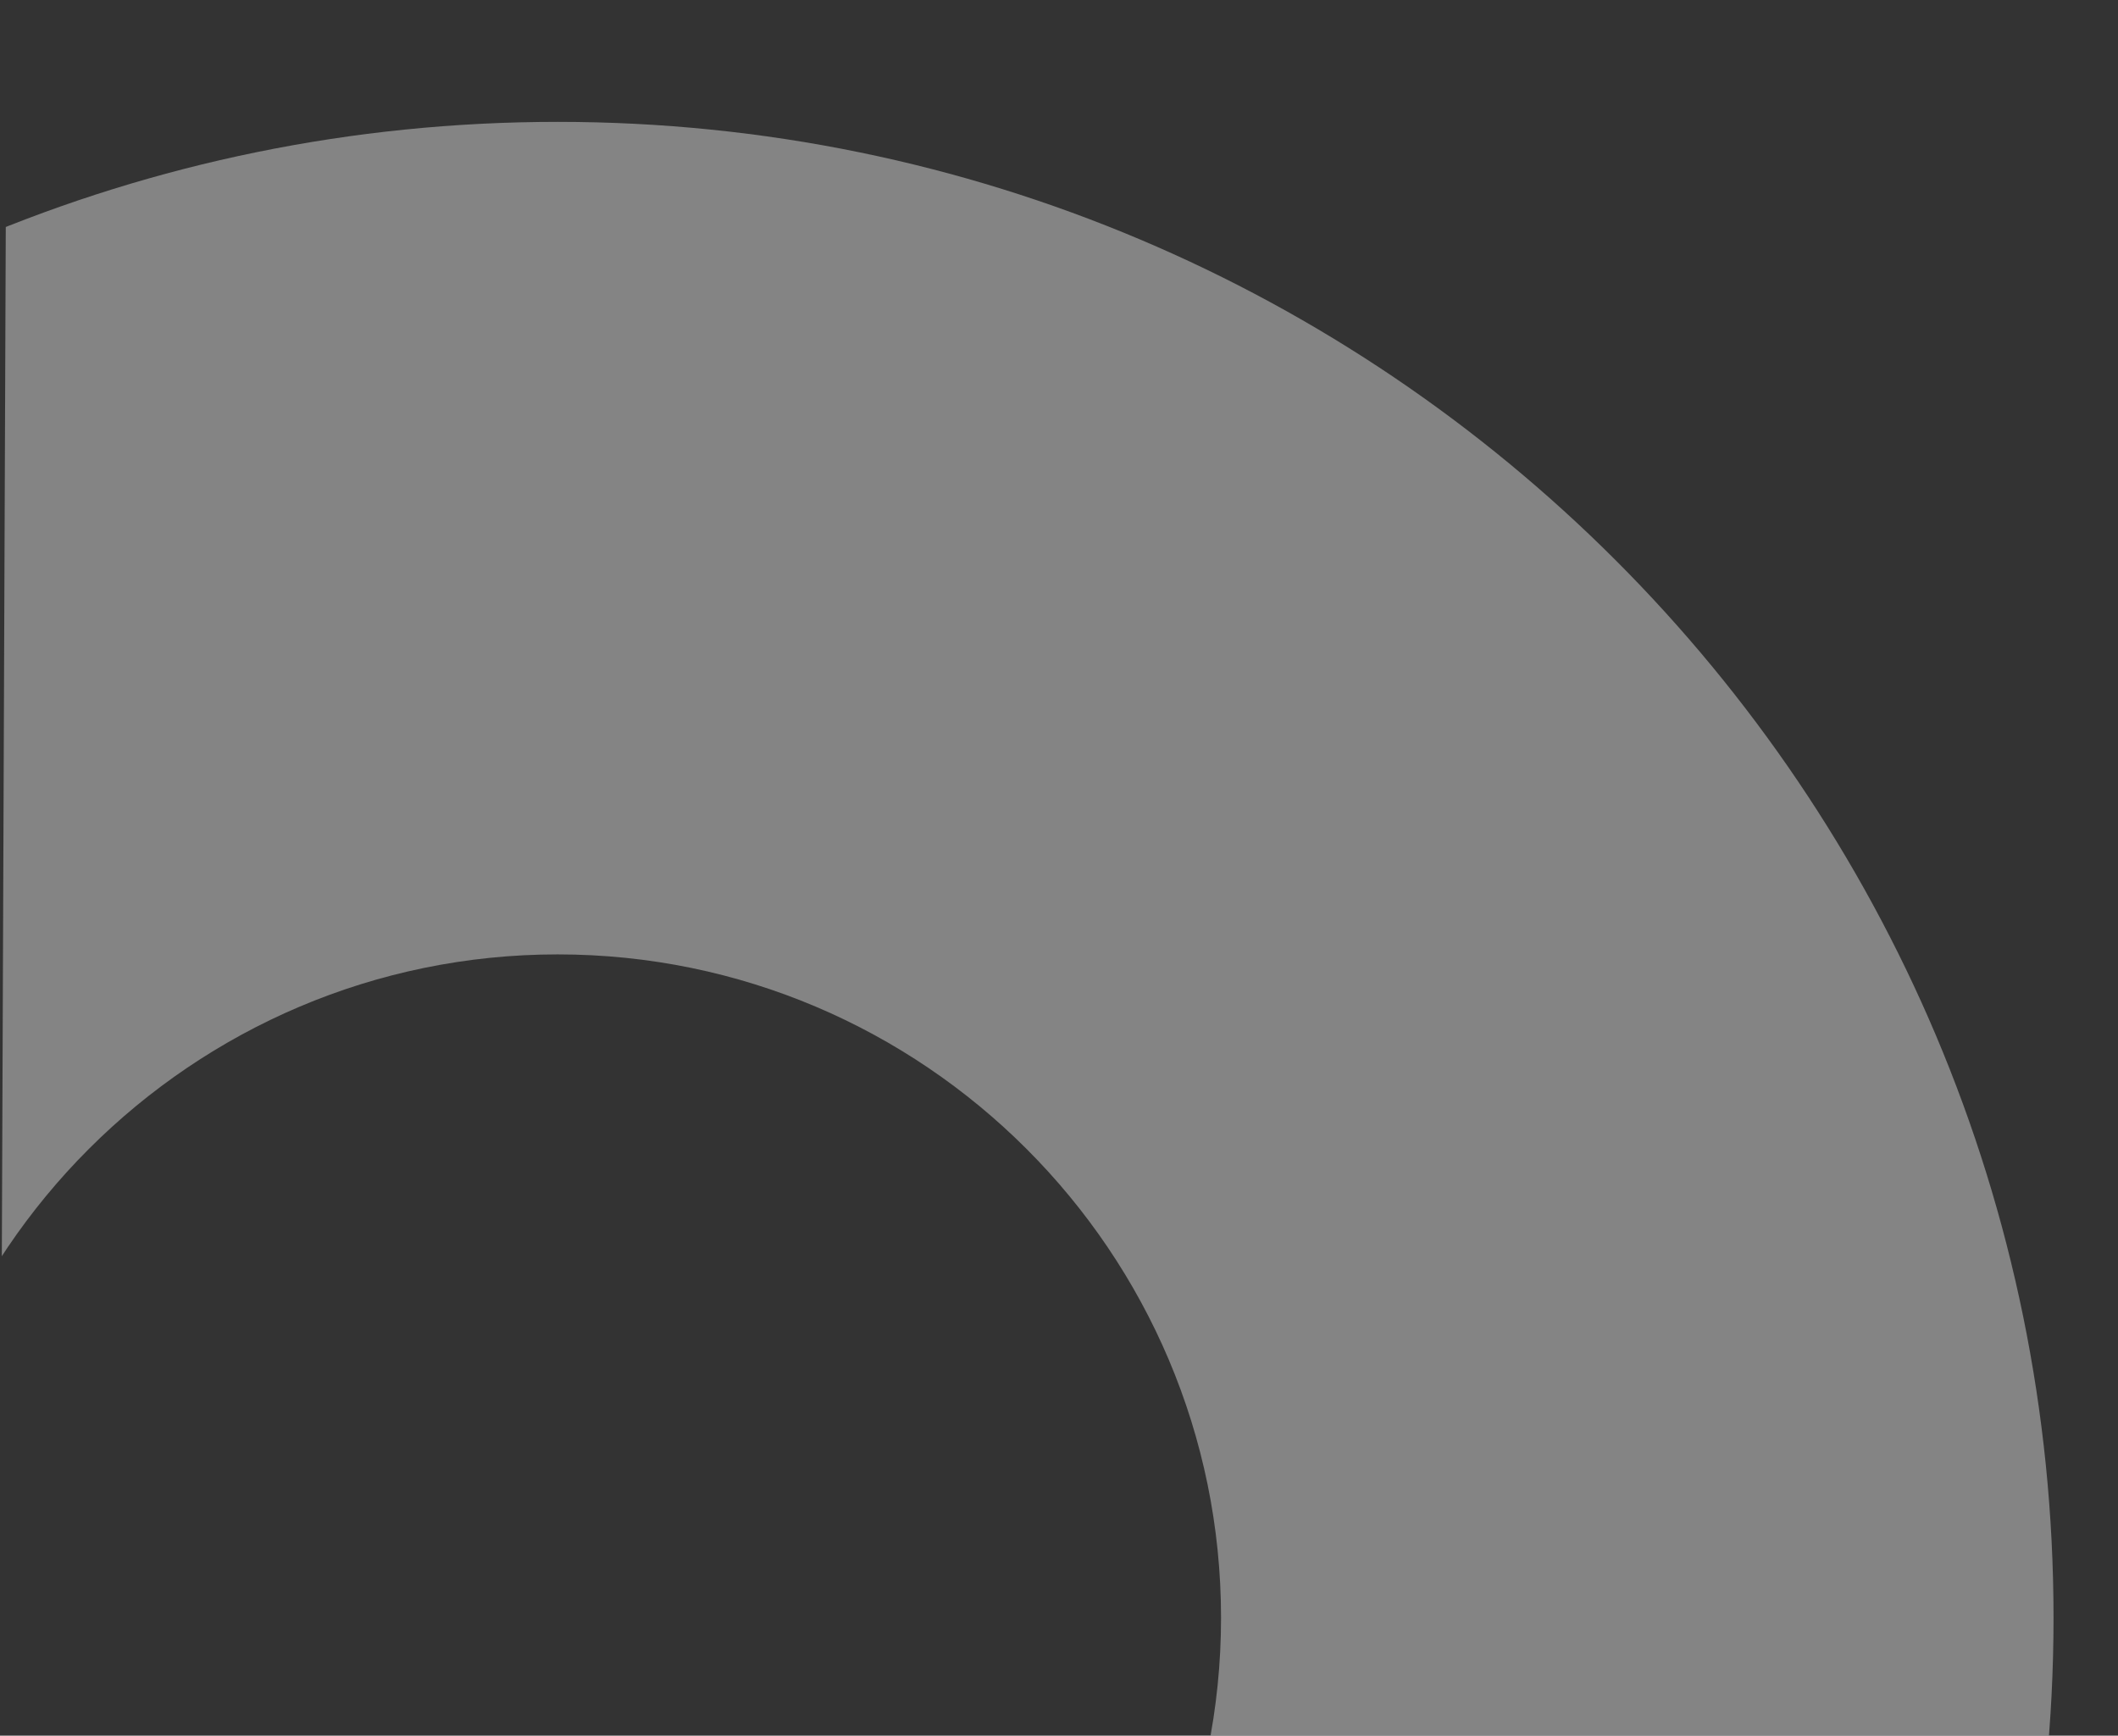 <svg xmlns="http://www.w3.org/2000/svg" xmlns:xlink="http://www.w3.org/1999/xlink" width="381.622" height="312.719" viewBox="0 0 381.622 312.719"><rect x="0" y="0" width="381.622" height="312.719" fill="#333333" stroke="none"/><defs><style>.a,.c{fill:none;}.a{stroke:#f2f2f2;}.b{opacity:0.42;clip-path:url(#a);}.d,.e{stroke:none;}.e{fill:#f2f2f2;}</style><clipPath id="a"><path class="a" d="M2059.7,998.507,2370.95,999.7V618.077s-172.145,14.4-249.957,109.506S2059.7,998.507,2059.7,998.507Z" transform="translate(-1851.702 -515.448)"/></clipPath></defs><g class="b" transform="translate(484.25 -206.53) rotate(90)"><g class="c" transform="translate(228.486 114.243)"><path class="d" d="M269.52,0c148.852,0,269.52,120.668,269.52,269.52s-120.668,269.52-269.52,269.52S0,418.371,0,269.52,120.668,0,269.52,0Z"/><path class="e" d="M 269.52 150 C 203.616 150 150 203.616 150 269.52 C 150 335.423 203.616 389.039 269.52 389.039 C 335.423 389.039 389.039 335.423 389.039 269.52 C 389.039 203.616 335.423 150 269.52 150 M 269.52 -6.103515625e-05 C 418.371 -6.103515625e-05 539.039 120.668 539.039 269.52 C 539.039 418.371 418.371 539.039 269.52 539.039 C 120.668 539.039 -6.103515625e-05 418.371 -6.103515625e-05 269.52 C -6.103515625e-05 120.668 120.668 -6.103515625e-05 269.52 -6.103515625e-05 Z"/></g></g></svg>